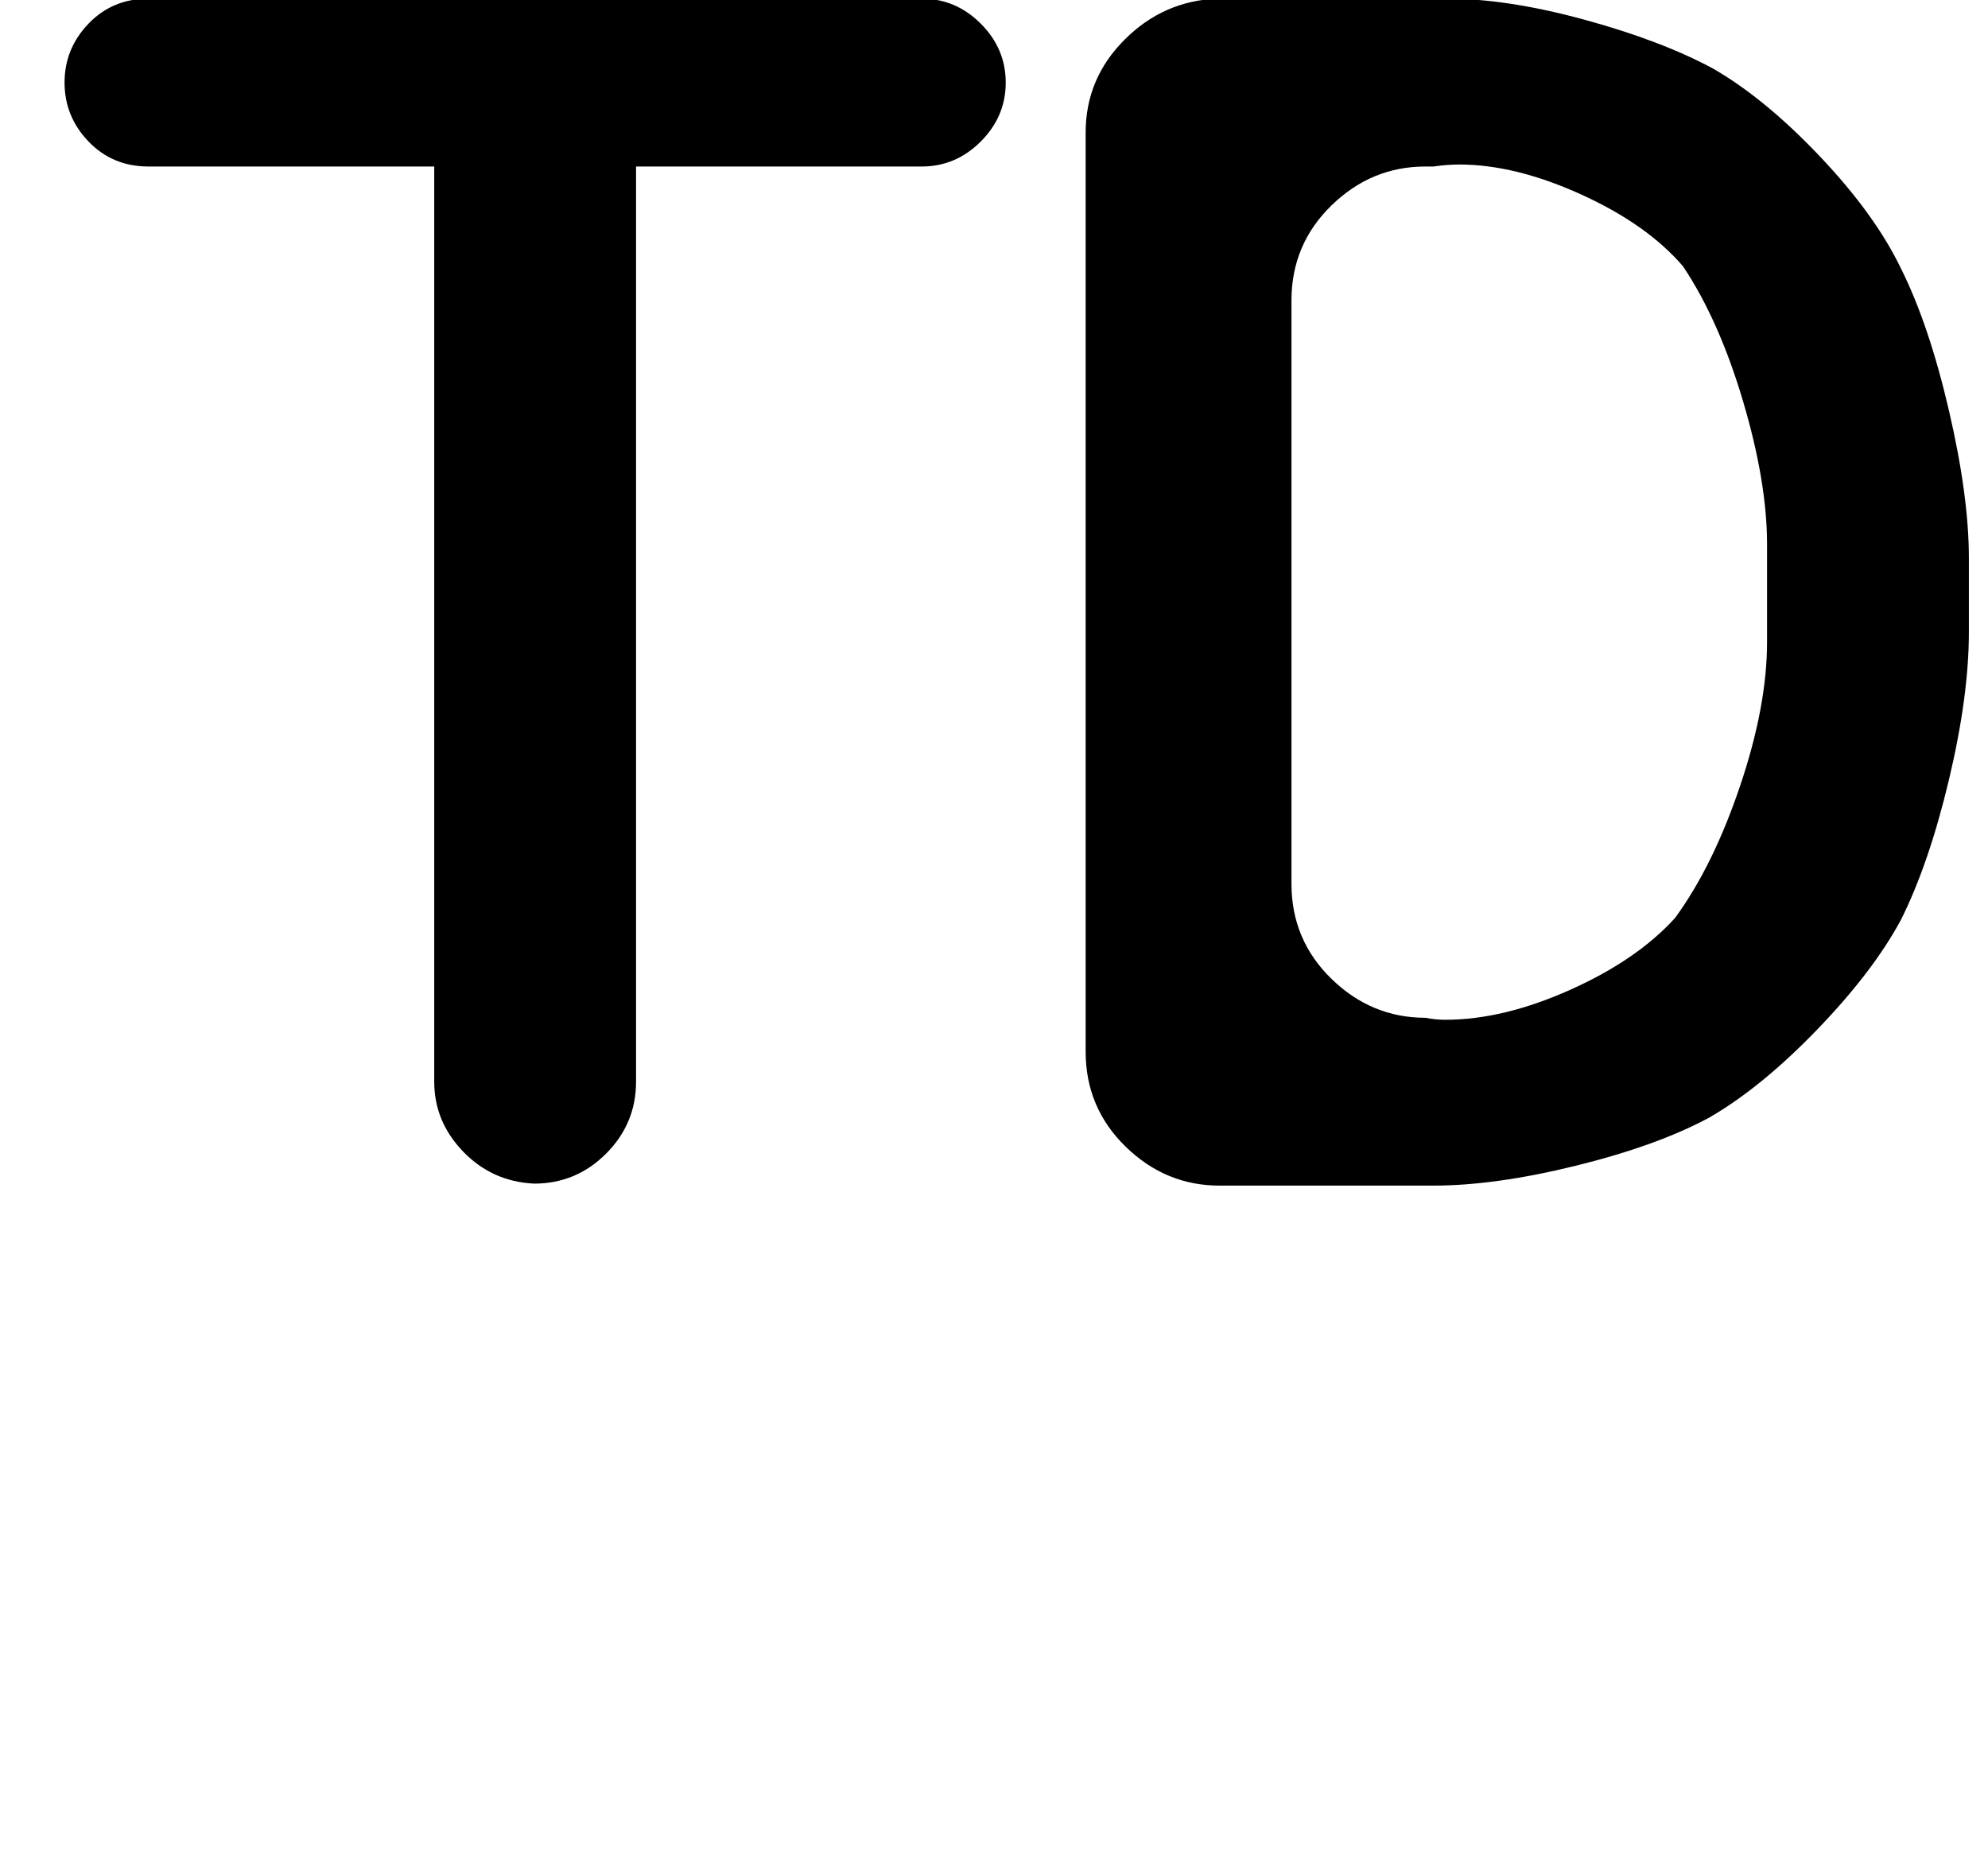 <?xml version="1.0" standalone="no"?>
<!DOCTYPE svg PUBLIC "-//W3C//DTD SVG 1.1//EN" "http://www.w3.org/Graphics/SVG/1.1/DTD/svg11.dtd" >
<svg xmlns="http://www.w3.org/2000/svg" xmlns:xlink="http://www.w3.org/1999/xlink" version="1.1" viewBox="-10 0 1069 1000">
   <path fill="currentColor"
d="M485.675 89.534h-153.654v492.122q0 22.564 -16.117 38.682t-38.682 16.117q-22.564 -1.074 -38.145 -17.191q-15.58 -16.118 -15.58 -37.607v-492.122h-153.653q-19.341 0 -32.235 -13.432q-12.894 -13.431 -12.894 -31.697t12.894 -31.698
q12.895 -13.431 32.235 -13.431h415.832q18.267 0 31.697 13.431q13.432 13.432 13.432 31.698t-13.432 31.697q-13.431 13.432 -31.697 13.432zM573.784 565.538v-493.196v-1.074q0 -29.012 20.952 -49.964q20.953 -20.953 49.965 -22.027
h116.046h7.521q32.235 0 73.603 11.282t69.306 26.325q27.936 16.117 57.485 47.277q29.549 31.161 43.518 60.173q15.043 30.086 25.788 76.289q10.745 46.204 10.745 79.514v2.148v32.235v5.372q0 34.385 -10.745 79.514t-25.788 75.215
q-15.043 27.938 -45.129 59.098t-58.023 47.278q-27.938 15.043 -71.454 25.788q-43.518 10.745 -76.827 10.745h-4.298h-110.674q-29.012 0 -50.502 -20.953q-21.489 -20.953 -21.489 -51.039zM684.457 162.601v312.68q0 30.086 21.49 51.039
q21.49 20.952 50.502 20.952q5.372 1.075 10.745 1.075q31.16 0 67.156 -16.118q35.996 -16.117 56.411 -38.682q20.416 -27.938 34.922 -70.917q14.505 -42.98 14.505 -77.364v-8.596v-34.385v-9.67q0 -33.31 -12.894 -76.827
q-12.895 -43.518 -32.235 -72.529q-19.341 -22.564 -54.8 -38.682q-35.458 -16.117 -65.544 -16.117q-6.447 0 -13.969 1.074h-4.298q-29.012 0 -50.502 20.953q-21.49 20.952 -21.49 51.038v1.075z" />
</svg>
